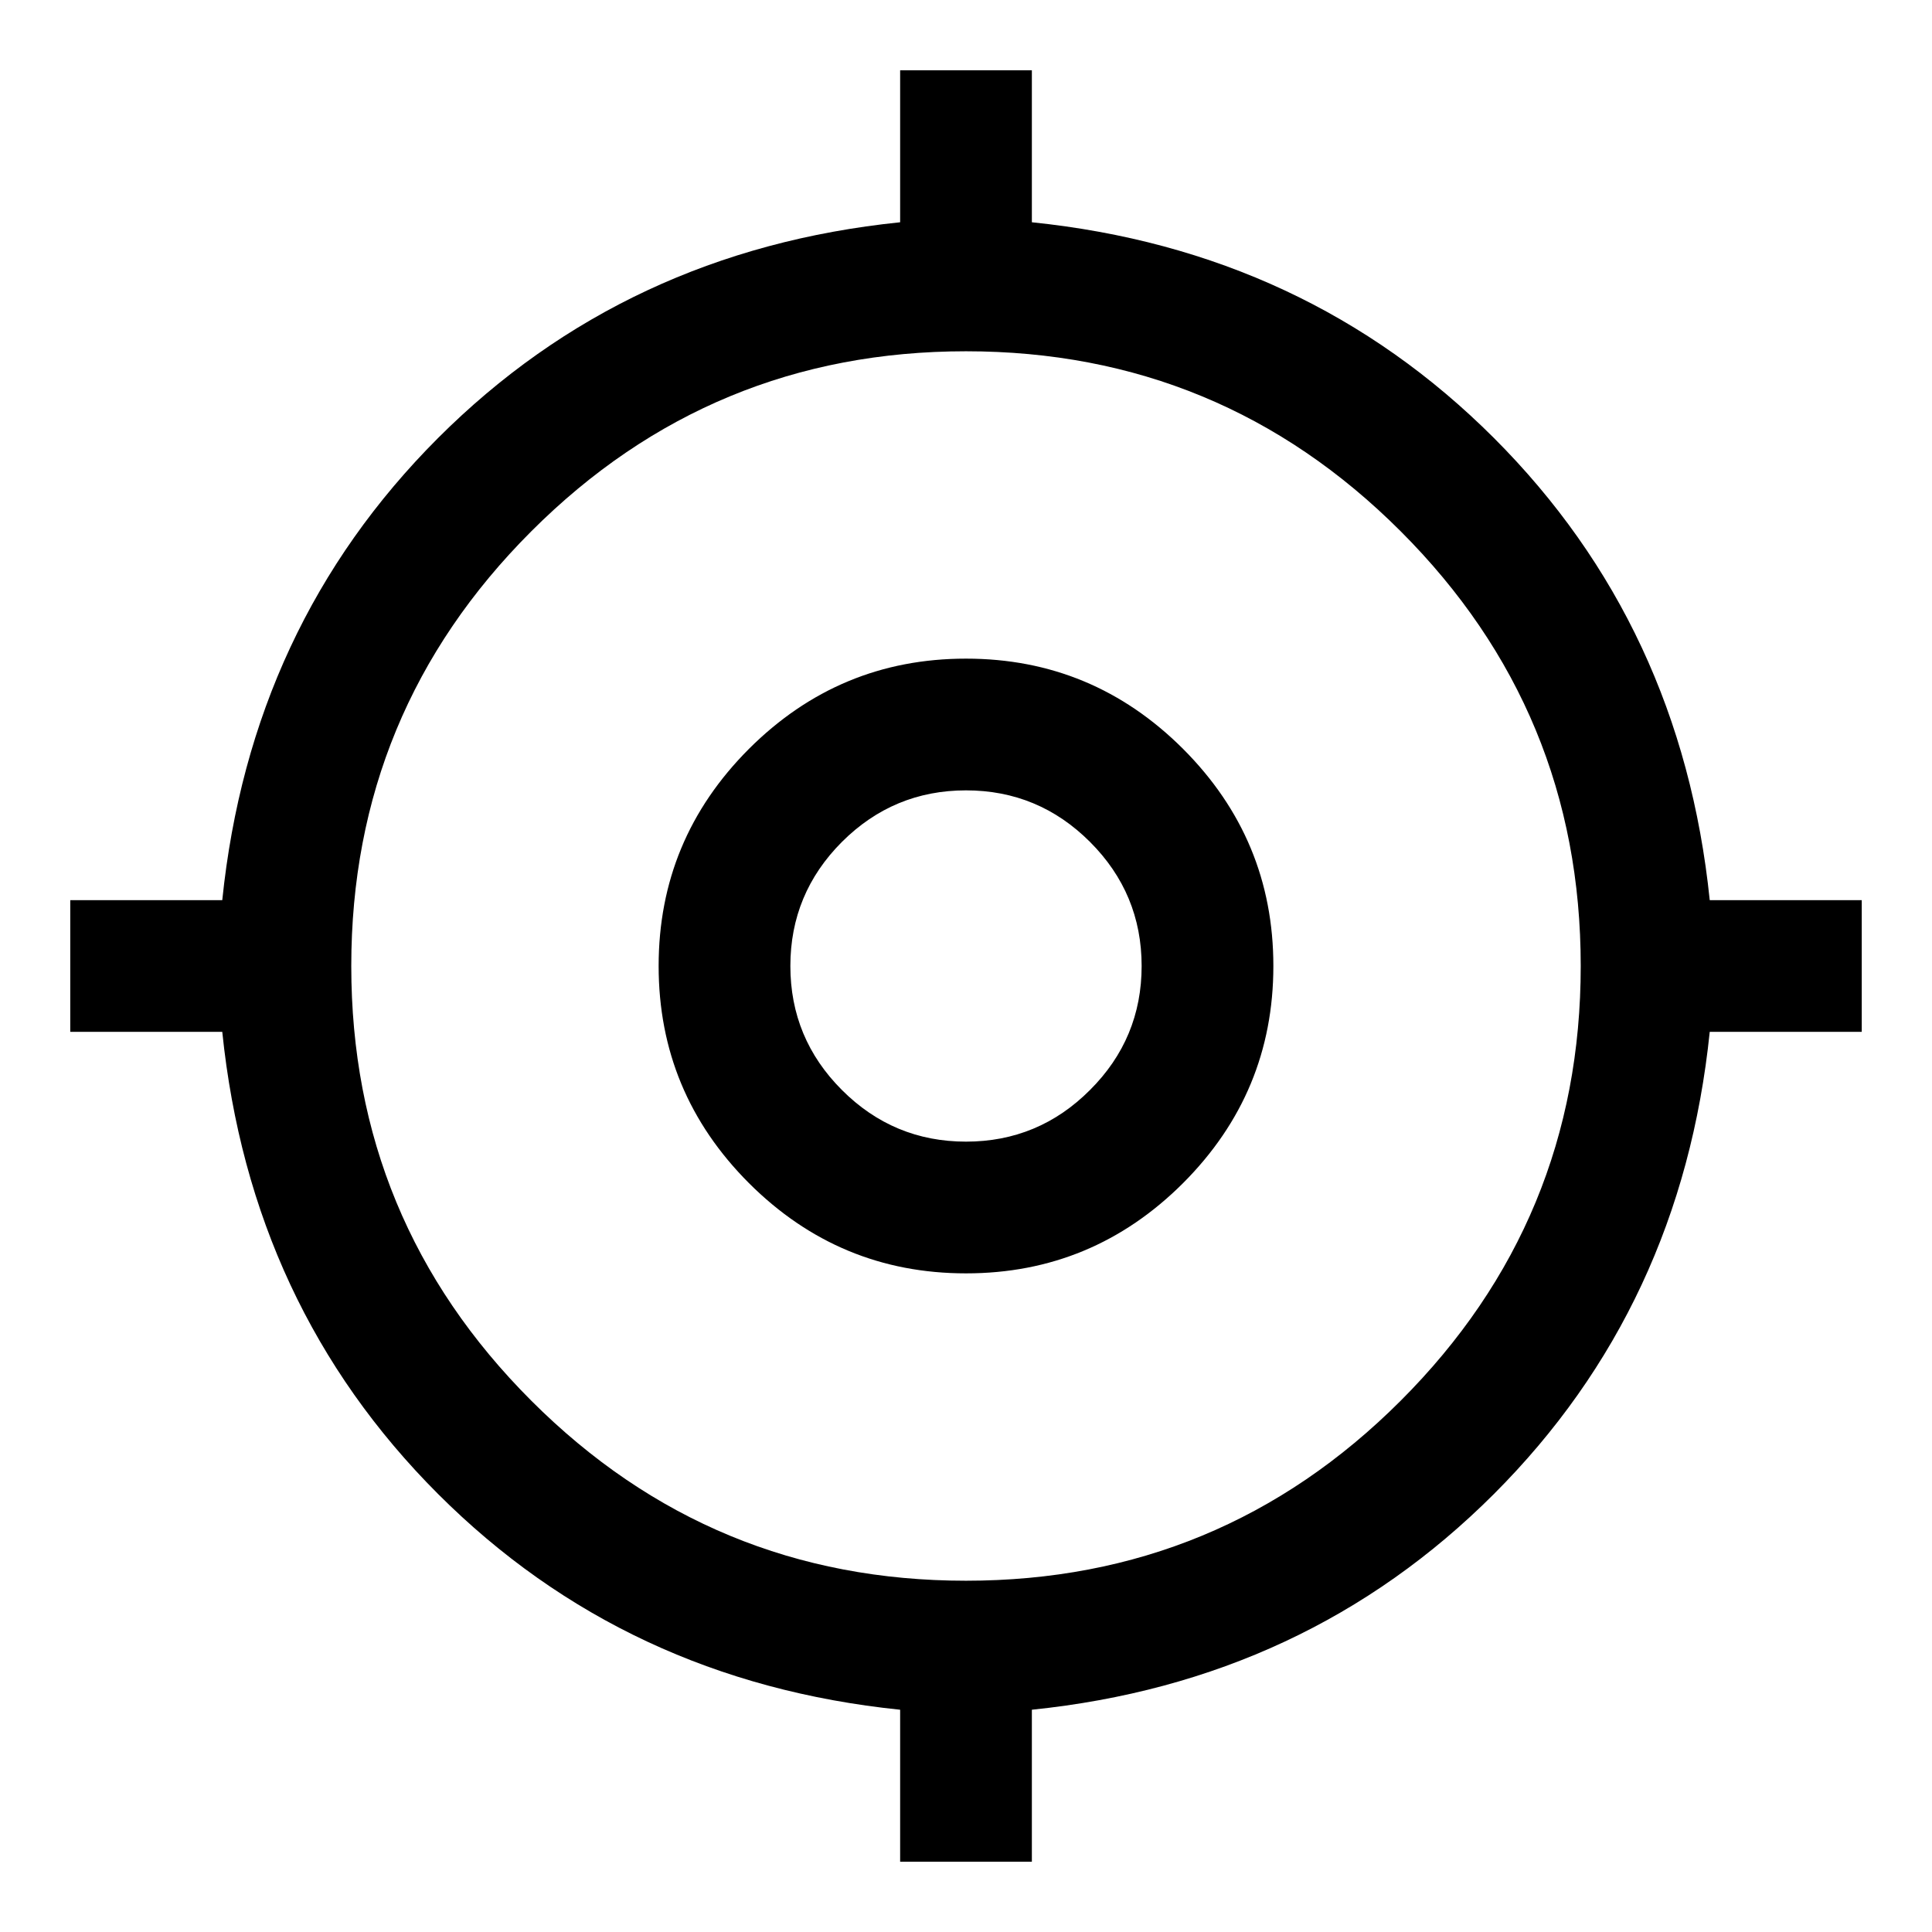 <svg width="22" height="22" viewBox="0 0 22 22" fill="current" xmlns="http://www.w3.org/2000/svg">
  <path
    d="M10.25 21.2V19.469C8.167 19.255 6.413 18.436 4.988 17.012C3.564 15.587 2.745 13.833 2.531 11.75H0.8V10.25H2.531C2.745 8.167 3.564 6.413 4.988 4.988C6.413 3.564 8.167 2.745 10.25 2.531V0.8H11.75V2.531C13.833 2.745 15.587 3.564 17.012 4.988C18.436 6.413 19.255 8.167 19.469 10.25H21.2V11.75H19.469C19.255 13.833 18.436 15.587 17.012 17.012C15.587 18.436 13.833 19.255 11.75 19.469V21.2H10.25ZM11 18C12.933 18 14.583 17.317 15.95 15.95C17.317 14.583 18 12.933 18 11C18 9.067 17.317 7.417 15.95 6.05C14.583 4.683 12.933 4 11 4C9.067 4 7.417 4.683 6.05 6.05C4.683 7.417 4 9.067 4 11C4 12.933 4.683 14.583 6.05 15.95C7.417 17.317 9.067 18 11 18ZM11 14.5C10.037 14.5 9.214 14.157 8.528 13.472C7.843 12.786 7.5 11.963 7.5 11C7.5 10.037 7.843 9.214 8.528 8.528C9.214 7.843 10.037 7.5 11 7.5C11.963 7.5 12.786 7.843 13.472 8.528C14.157 9.214 14.5 10.037 14.5 11C14.5 11.963 14.157 12.786 13.472 13.472C12.786 14.157 11.963 14.5 11 14.5ZM11 13C11.55 13 12.021 12.804 12.412 12.412C12.804 12.021 13 11.55 13 11C13 10.45 12.804 9.979 12.412 9.587C12.021 9.196 11.55 9 11 9C10.45 9 9.979 9.196 9.587 9.587C9.196 9.979 9 10.45 9 11C9 11.55 9.196 12.021 9.587 12.412C9.979 12.804 10.45 13 11 13Z" />
</svg>